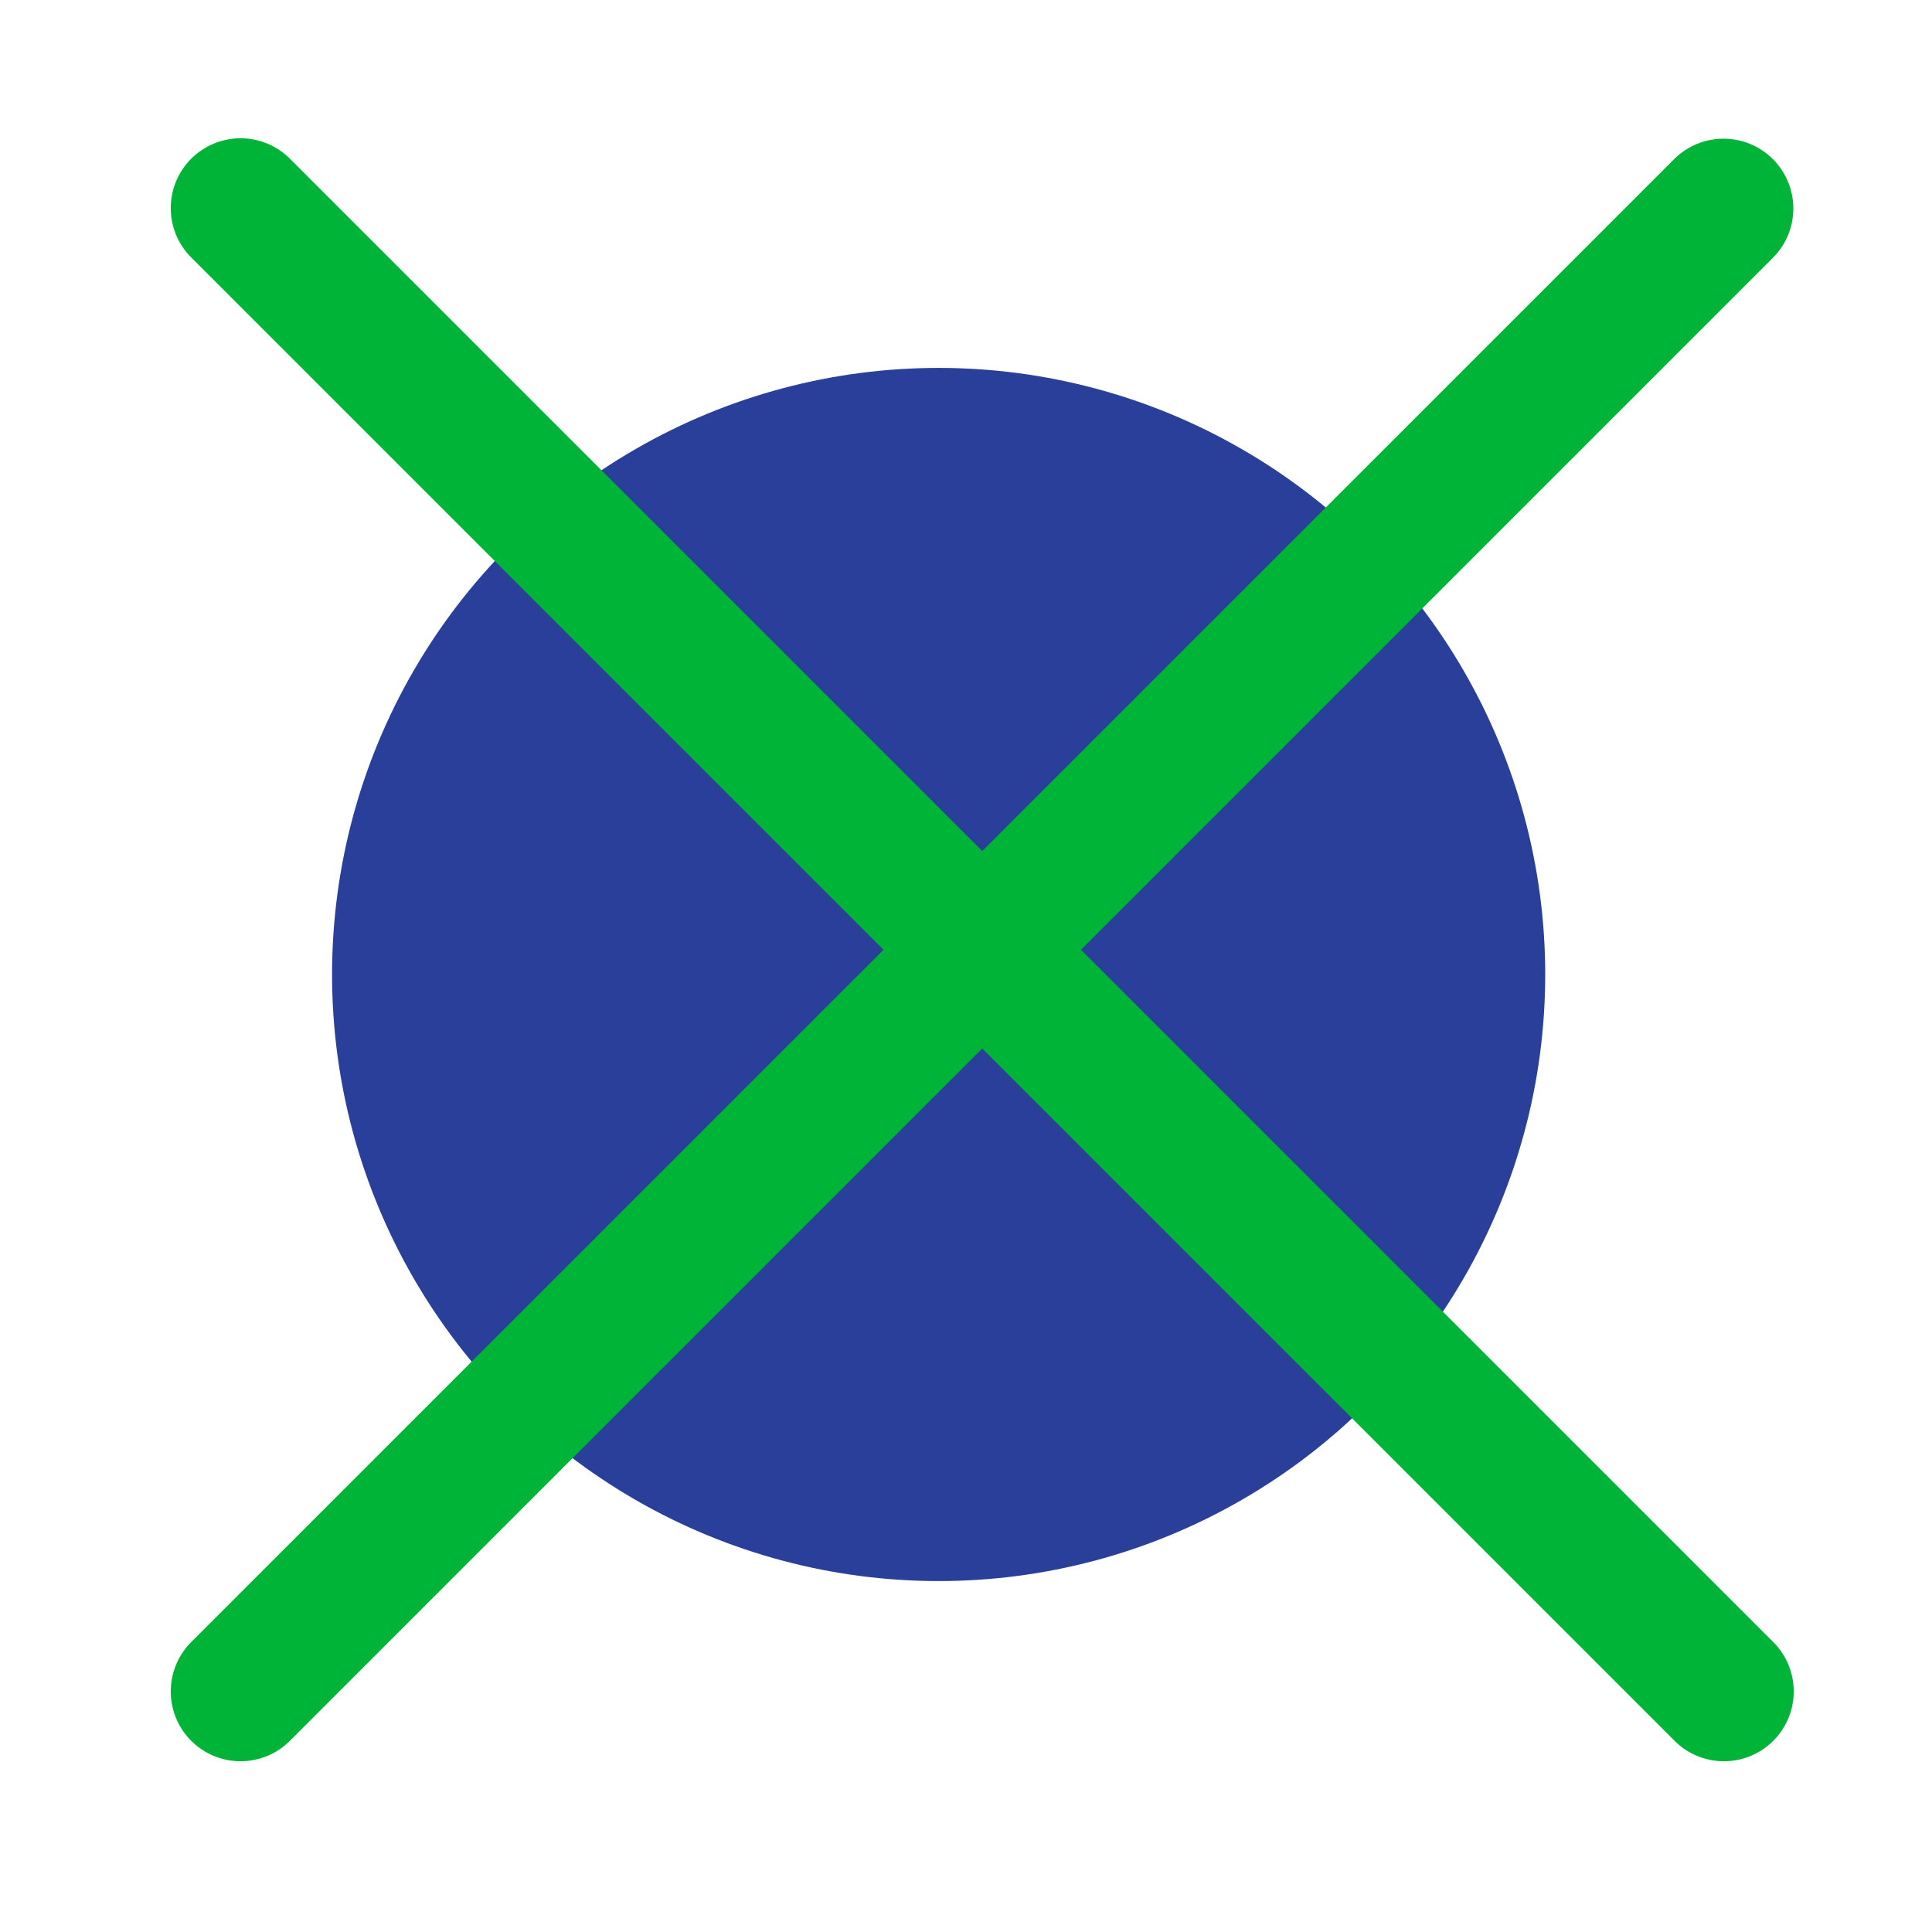 <?xml version="1.0" encoding="UTF-8"?>
<svg id="Layer_1" data-name="Layer 1" xmlns="http://www.w3.org/2000/svg" viewBox="0 0 1024 1024">
  <defs>
    <style>
      .cls-1 {
        fill: #293f99;
      }

      .cls-2 {
        fill: #fff;
        stroke: #00b437;
        stroke-linecap: round;
        stroke-miterlimit: 10;
        stroke-width: 74px;
      }
    </style>
  </defs>
  <circle class="cls-1" cx="497.5" cy="516.5" r="321.5"/>
  <line class="cls-2" x1="913.5" y1="110.5" x2="127.5" y2="896.5"/>
  <line class="cls-2" x1="127.5" y1="110.29" x2="913.71" y2="896.5"/>
</svg>